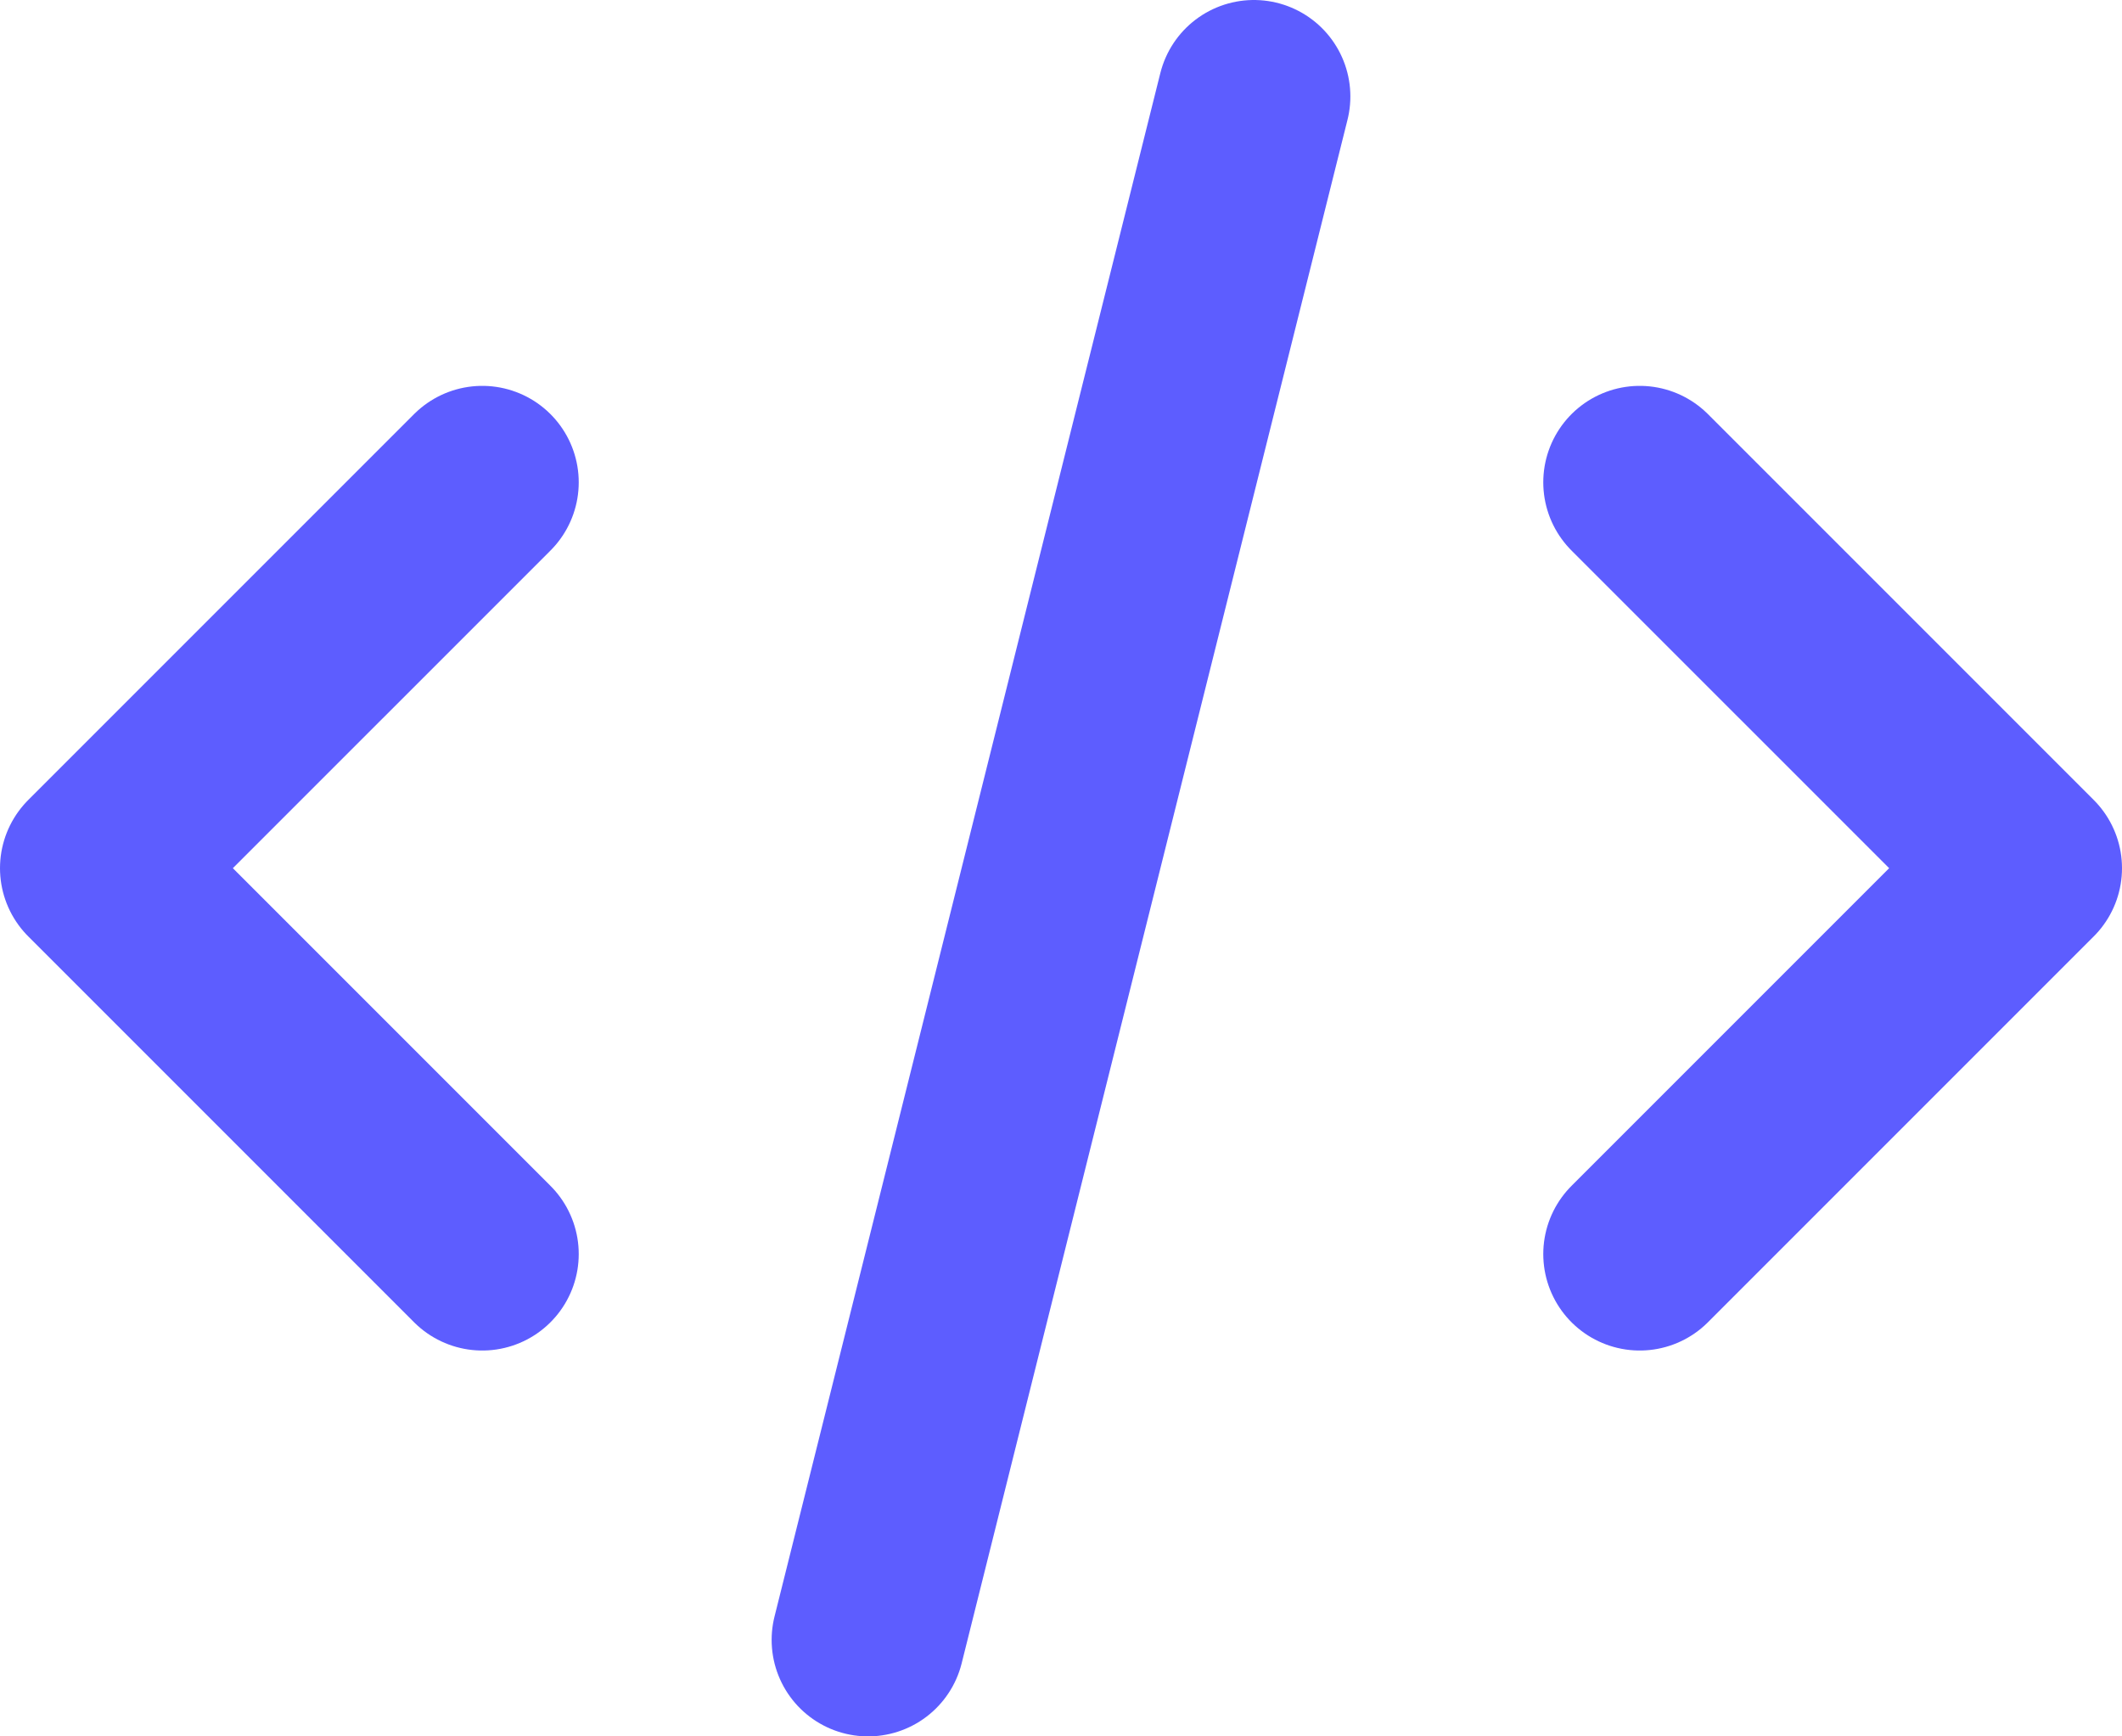 <svg width="22" height="18" viewBox="0 0 22 18" fill="none" xmlns="http://www.w3.org/2000/svg">
<path d="M9 17L13 1M17 5L21 9L17 13M5 13L1 9L5 5" stroke="#5D5DFF" stroke-width="2" stroke-linecap="round" stroke-linejoin="round"/>
</svg>
